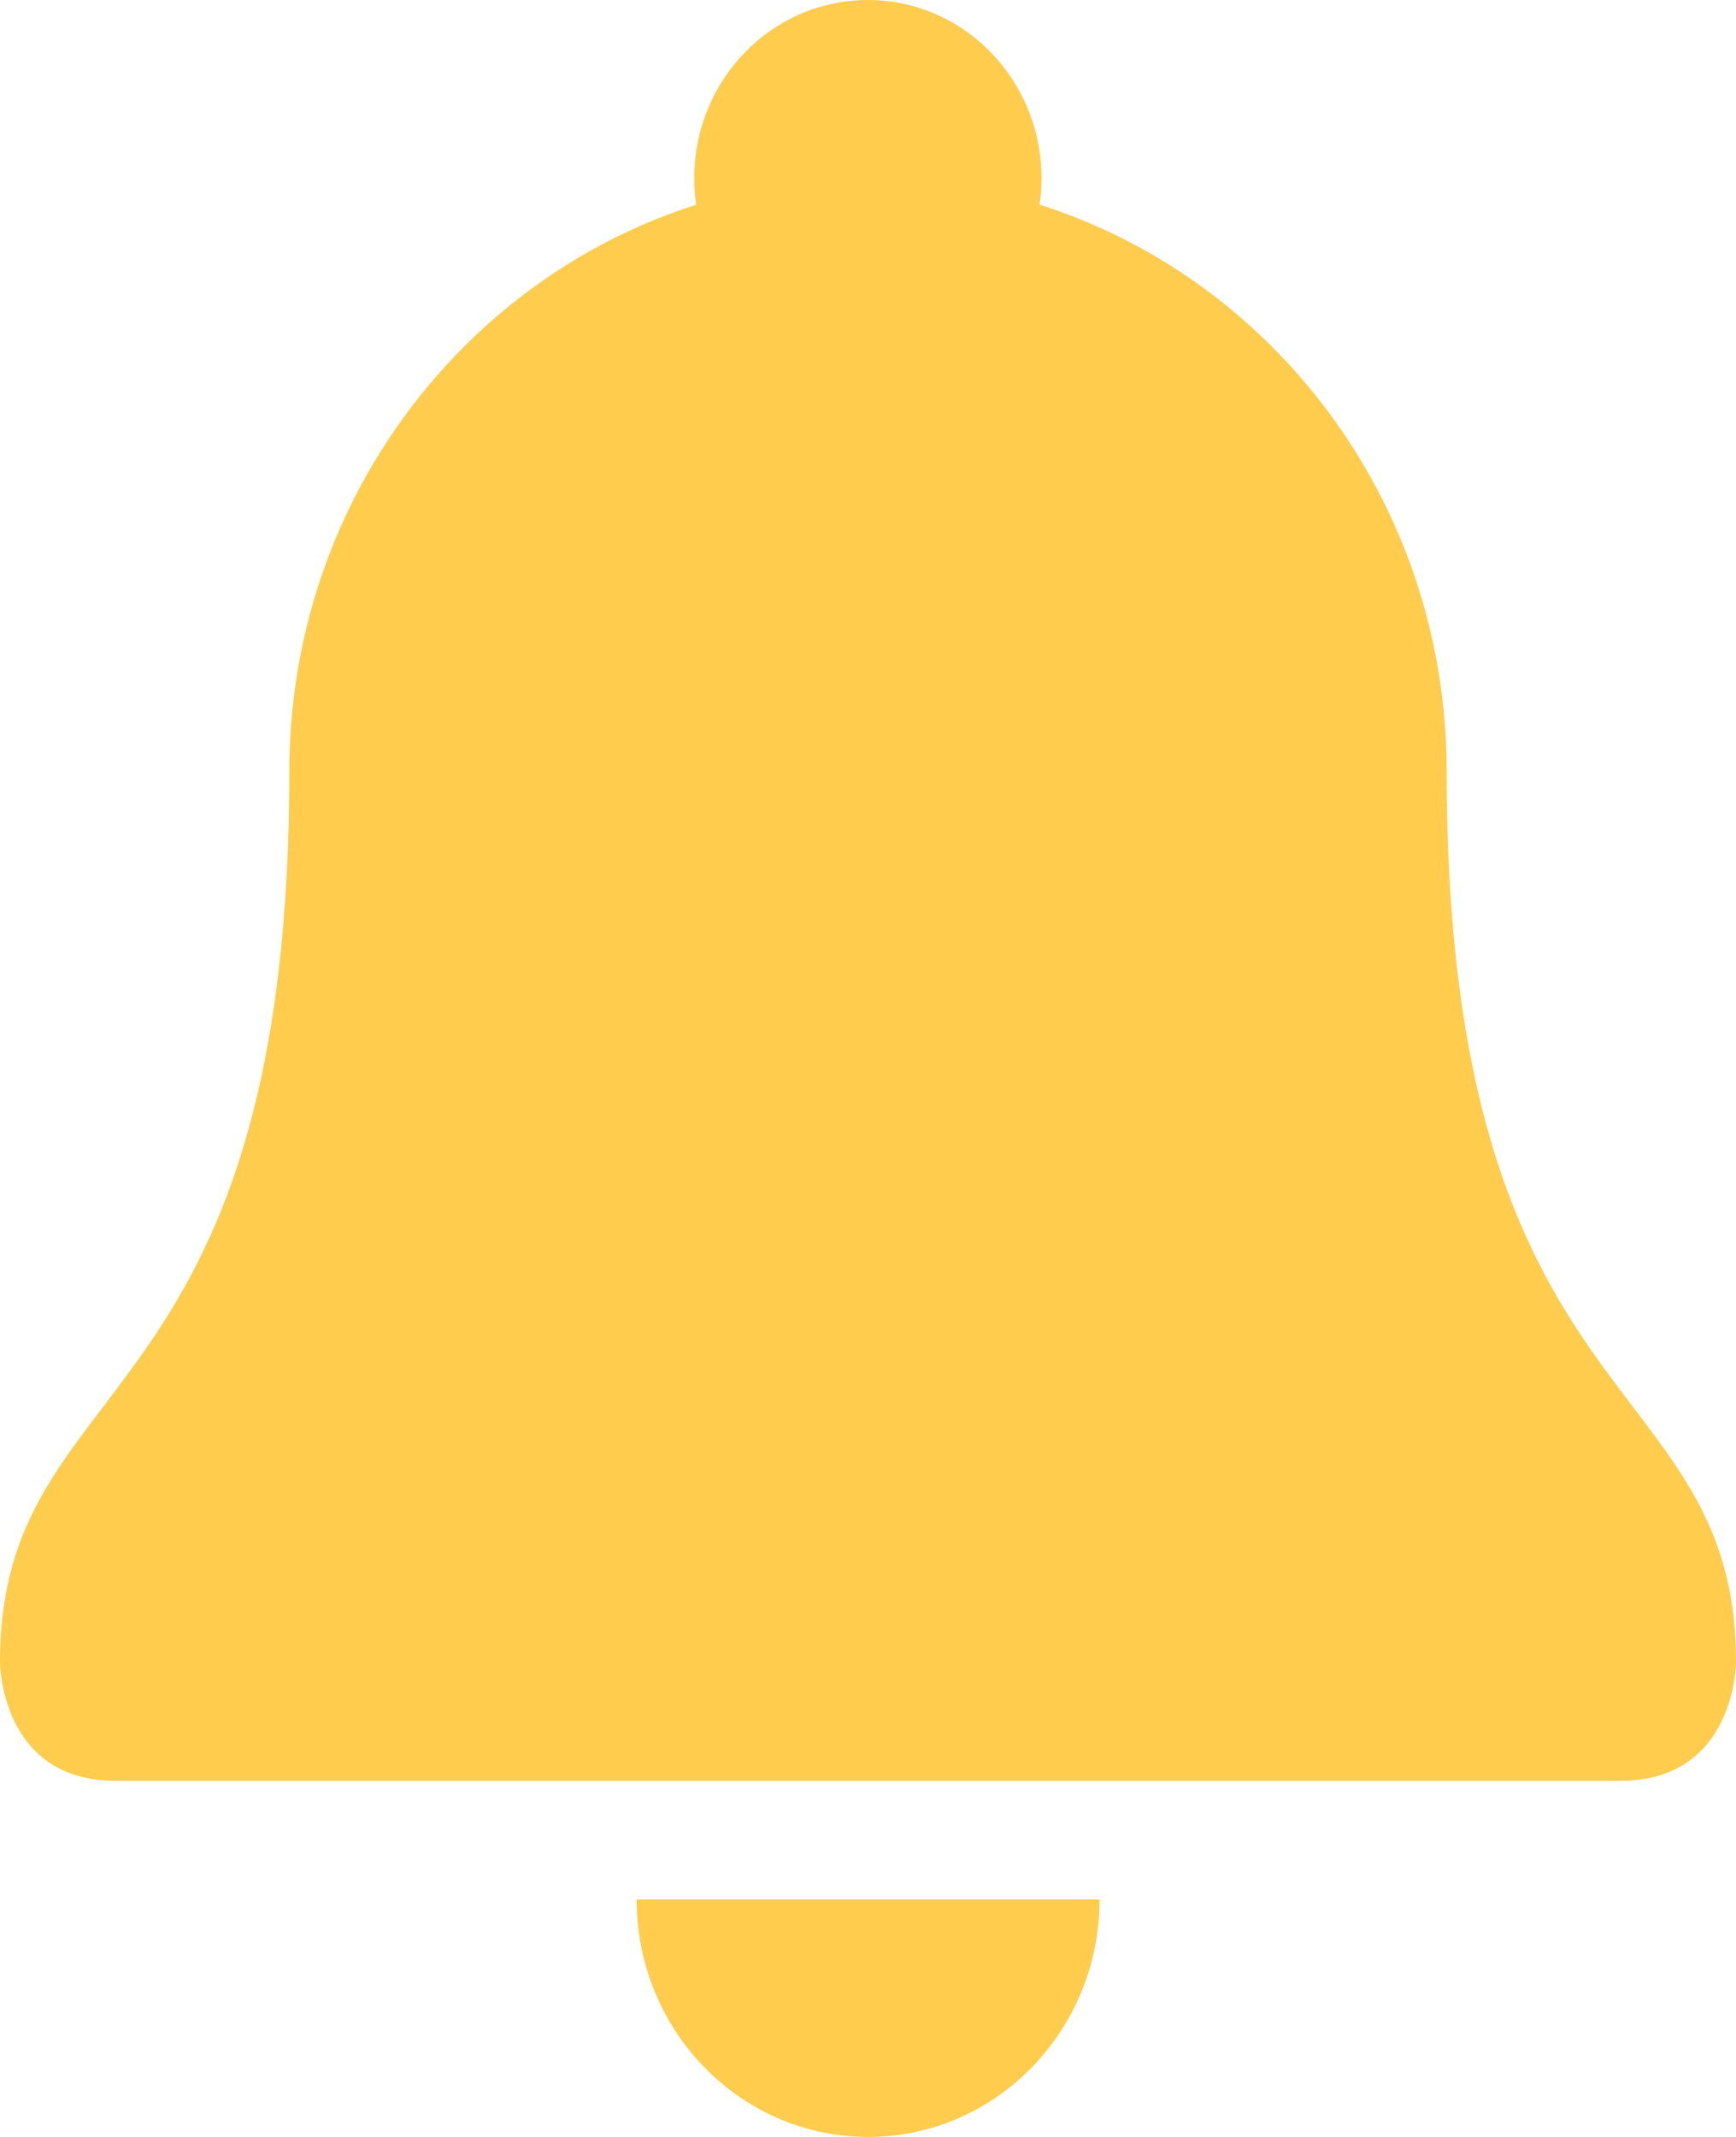 <svg width="26" height="32" viewBox="0 0 26 32" fill="none" xmlns="http://www.w3.org/2000/svg">
<g clip-path="url(#clip0)">
<path d="M21.667 11.556C21.667 21.334 26 20.445 26 24.889C26 24.889 26 26.667 24.267 26.667H1.733C0 26.667 0 24.889 0 24.889C0 20.445 4.333 21.334 4.333 11.556C4.333 6.647 8.213 2.667 13 2.667C17.787 2.667 21.667 6.647 21.667 11.556Z" fill="#FFCC4D"/>
<path d="M12.998 5.333C14.434 5.333 15.598 4.139 15.598 2.667C15.598 1.194 14.434 0 12.998 0C11.562 0 10.398 1.194 10.398 2.667C10.398 4.139 11.562 5.333 12.998 5.333Z" fill="#FFCC4D"/>
<path d="M13.002 32C14.916 32 16.468 30.408 16.468 28.444H9.535C9.535 30.408 11.087 32 13.002 32Z" fill="#FFCC4D"/>
</g>
<defs>
<clipPath id="clip0">
<rect width="26" height="32" fill="white"/>
</clipPath>
</defs>
</svg>
